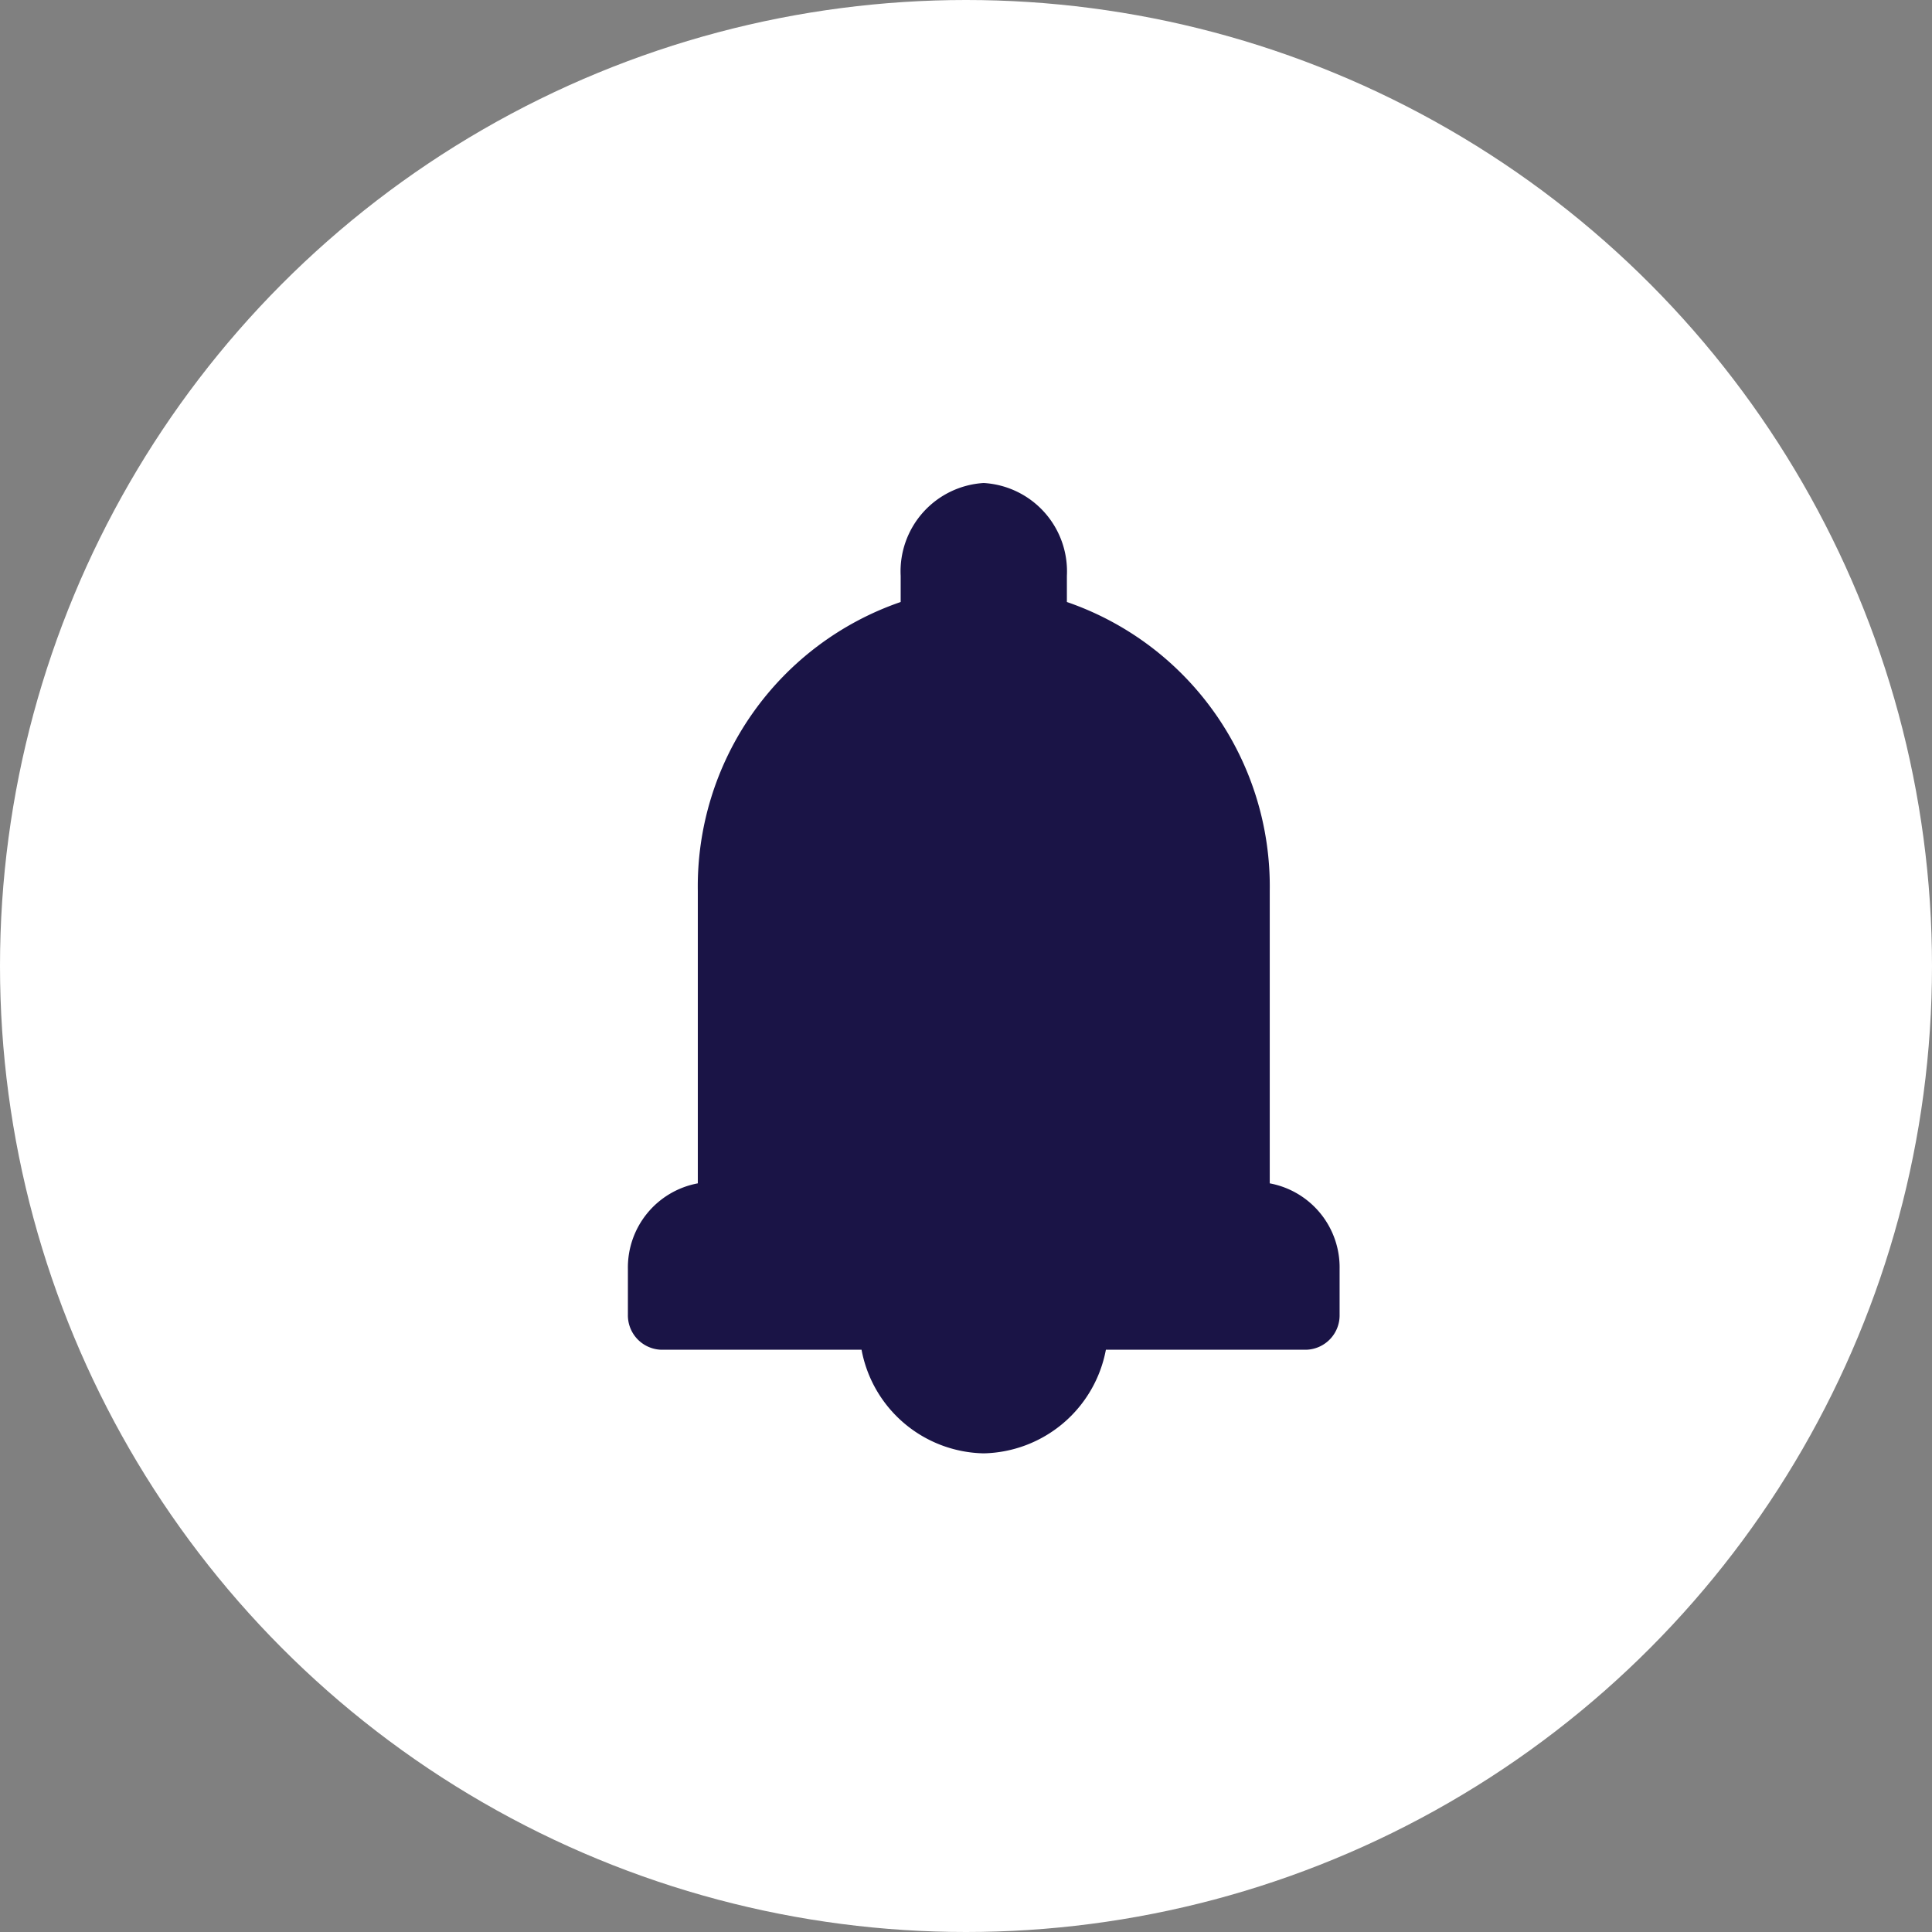 <svg id="opciones-top" xmlns="http://www.w3.org/2000/svg" width="32" height="32" viewBox="0 0 32 32">
  <rect x="0" y="0" width="32" height="32" fill="#808080" stroke="none"/>
  <g id="Group_13" data-name="Group 13">
    <g id="perfil">
      <circle id="Oval" cx="16" cy="16" r="16" fill="#fff"/>
      <path id="Shape" d="M3.87,14.356H.554A.57.57,0,0,1,0,13.772v-.751A1.417,1.417,0,0,1,1.158,11.6V6.755a4.981,4.981,0,0,1,3.36-4.784c0-.009,0-.018,0-.027V1.538A1.466,1.466,0,0,1,5.893,0,1.466,1.466,0,0,1,7.271,1.538v.406c0,.009,0,.018,0,.027a4.981,4.981,0,0,1,3.36,4.784V11.6a1.416,1.416,0,0,1,1.157,1.421v.751a.57.57,0,0,1-.553.584H7.917a2.105,2.105,0,0,1-2.024,1.716A2.1,2.1,0,0,1,3.87,14.356Z" transform="translate(10.4 8)" fill="#1a1446"/>
    </g>
  </g>
</svg>

